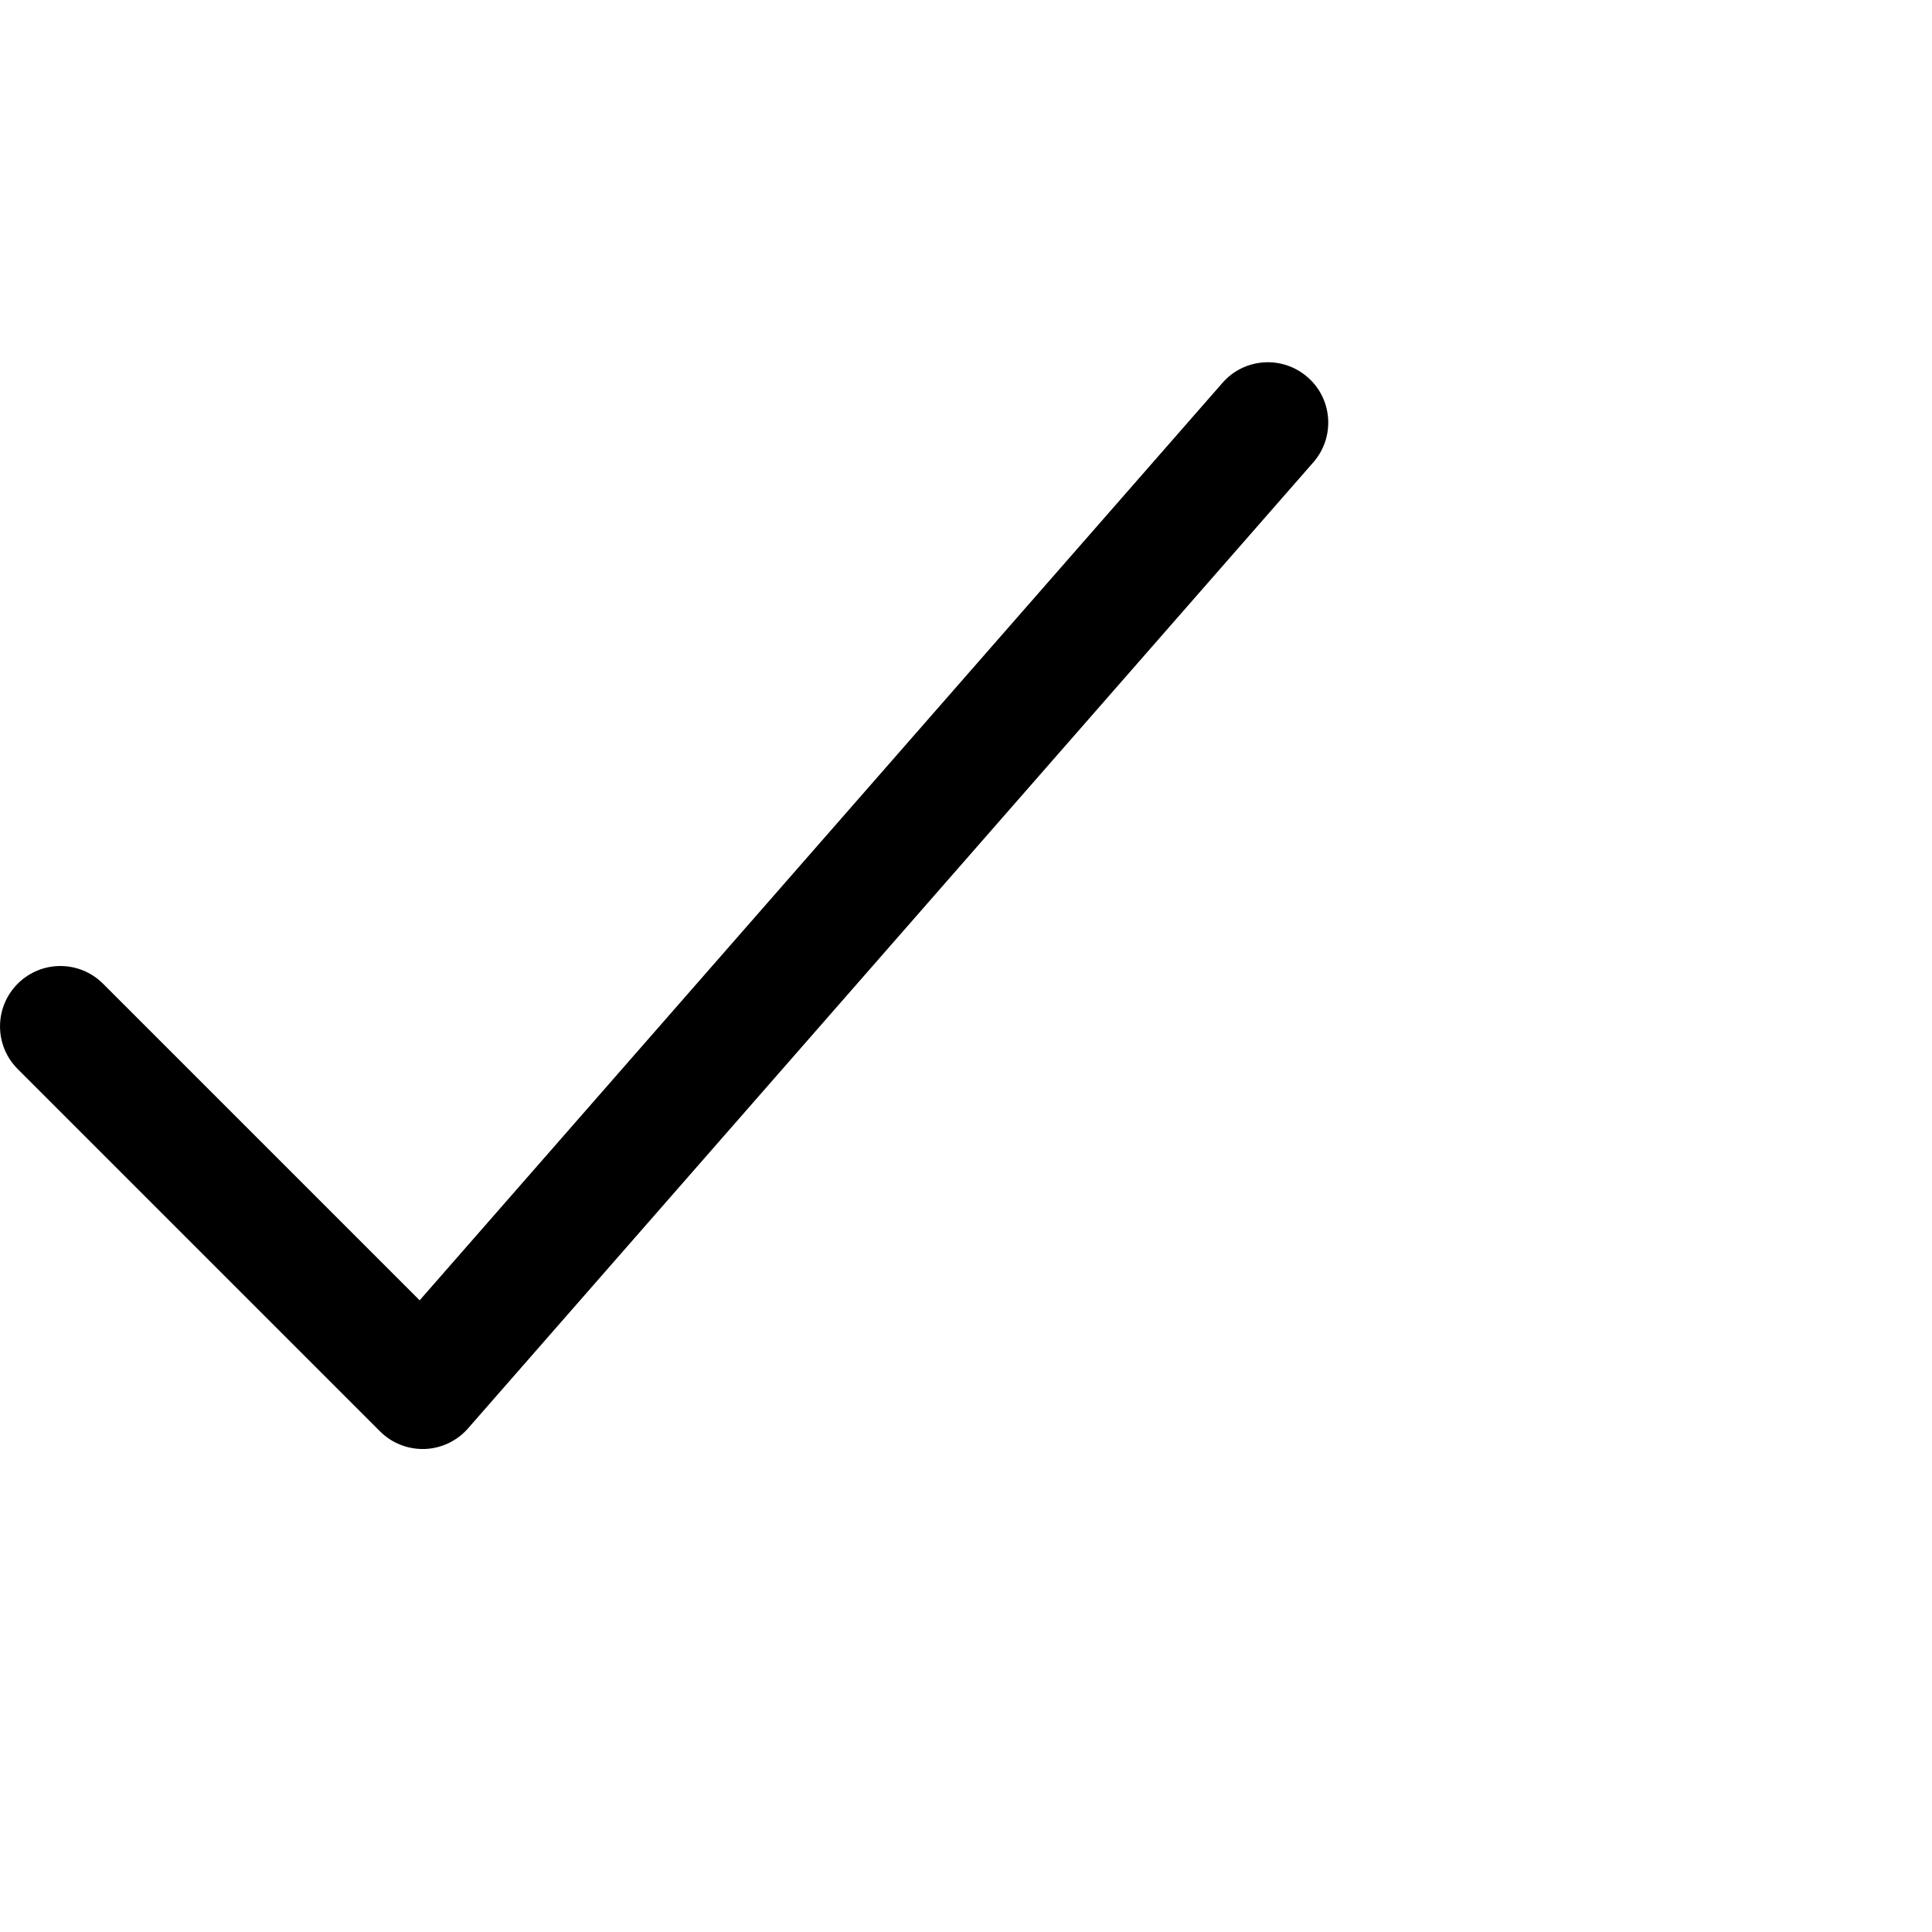 <svg xmlns="http://www.w3.org/2000/svg" viewBox="0 0 24 24"><path fill="currentColor" d="M16.314 5.744C16.587 5.432 16.556 4.958 16.244 4.686C15.932 4.413 15.458 4.444 15.186 4.756L5.213 16.153L1.28 12.22C0.987 11.927 0.513 11.927 0.22 12.22C-0.073 12.513 -0.073 12.987 0.22 13.28L4.72 17.78C4.866 17.927 5.067 18.006 5.275 18C5.482 17.993 5.678 17.9 5.814 17.744L16.314 5.744Z"/></svg>